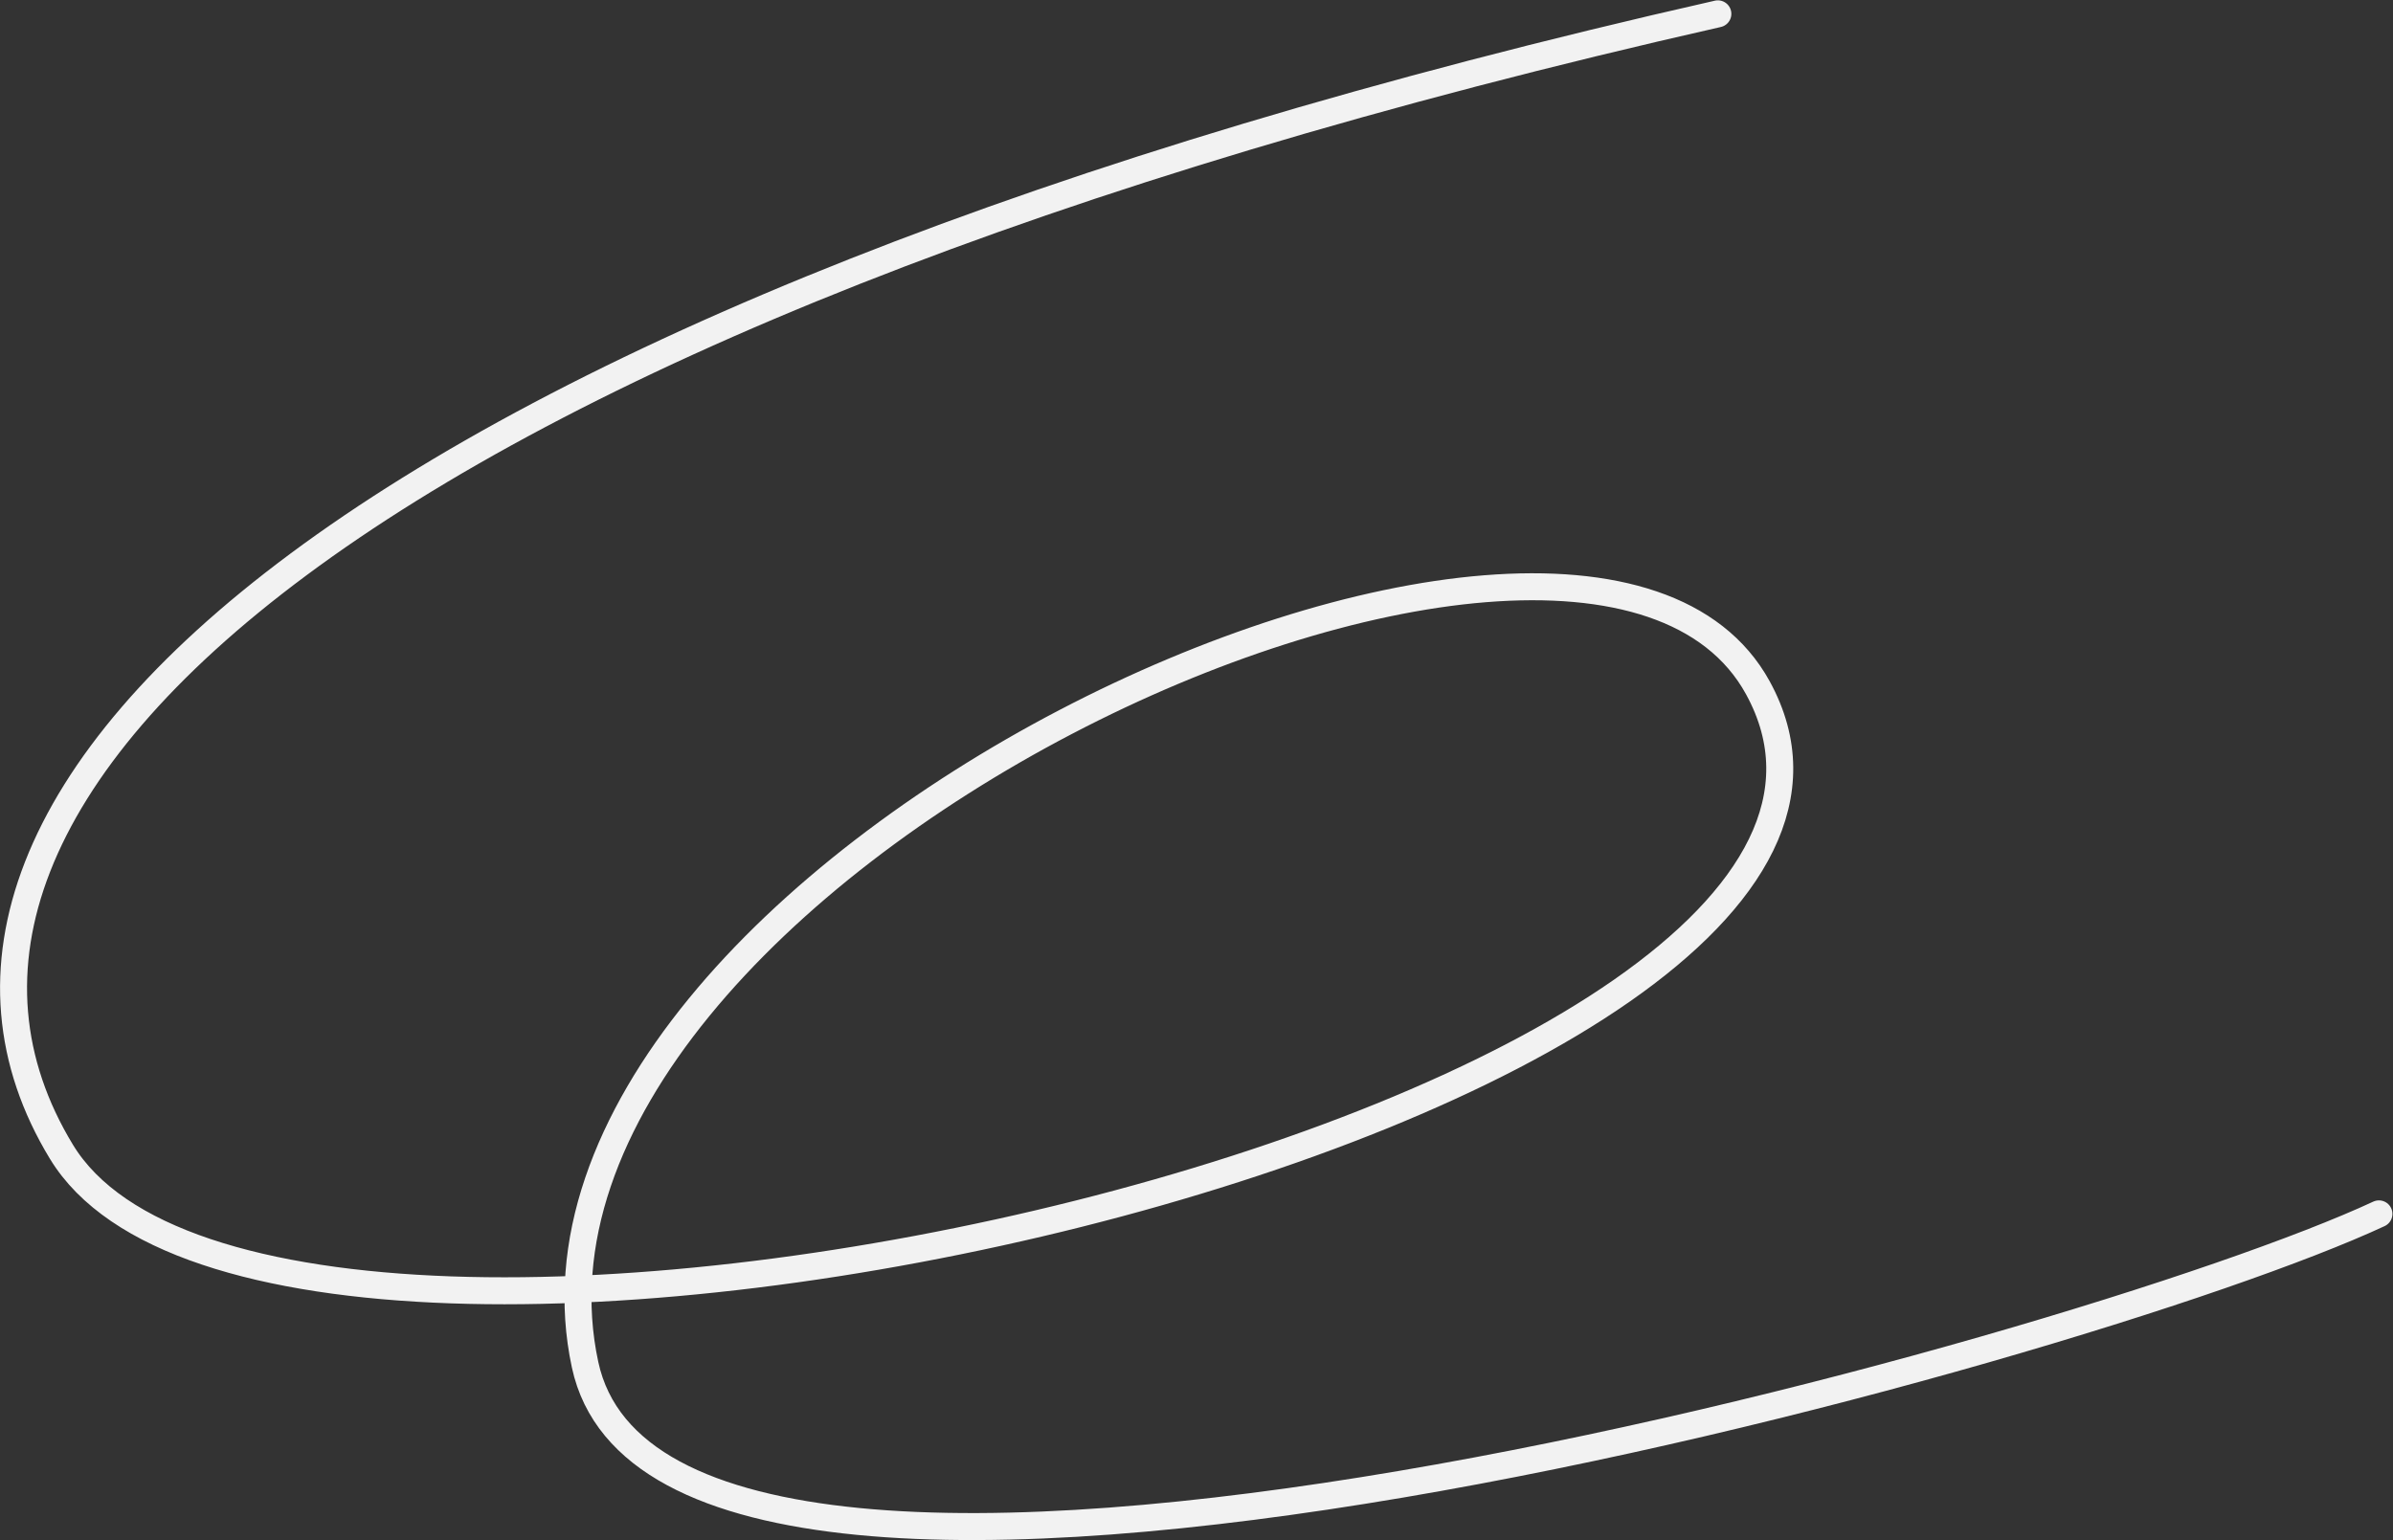 <svg width="1774" height="1142" viewBox="0 0 1774 1142" fill="none" xmlns="http://www.w3.org/2000/svg">
<rect x="0" y="0" width="1774" height="1142" fill="#333333" stroke="none"/>
<path d="M1763.57 899.955C1542.22 1002.97 494.604 1294.27 433.743 1011.82C355.647 649.388 1172.03 270.811 1303.13 509.874C1476.72 826.389 206.22 1118.55 45.532 853.895C-115.156 589.238 265.683 238.518 1273.5 10.257" stroke="#F2F2F2" stroke-width="20" stroke-linecap="round"/>
</svg>
